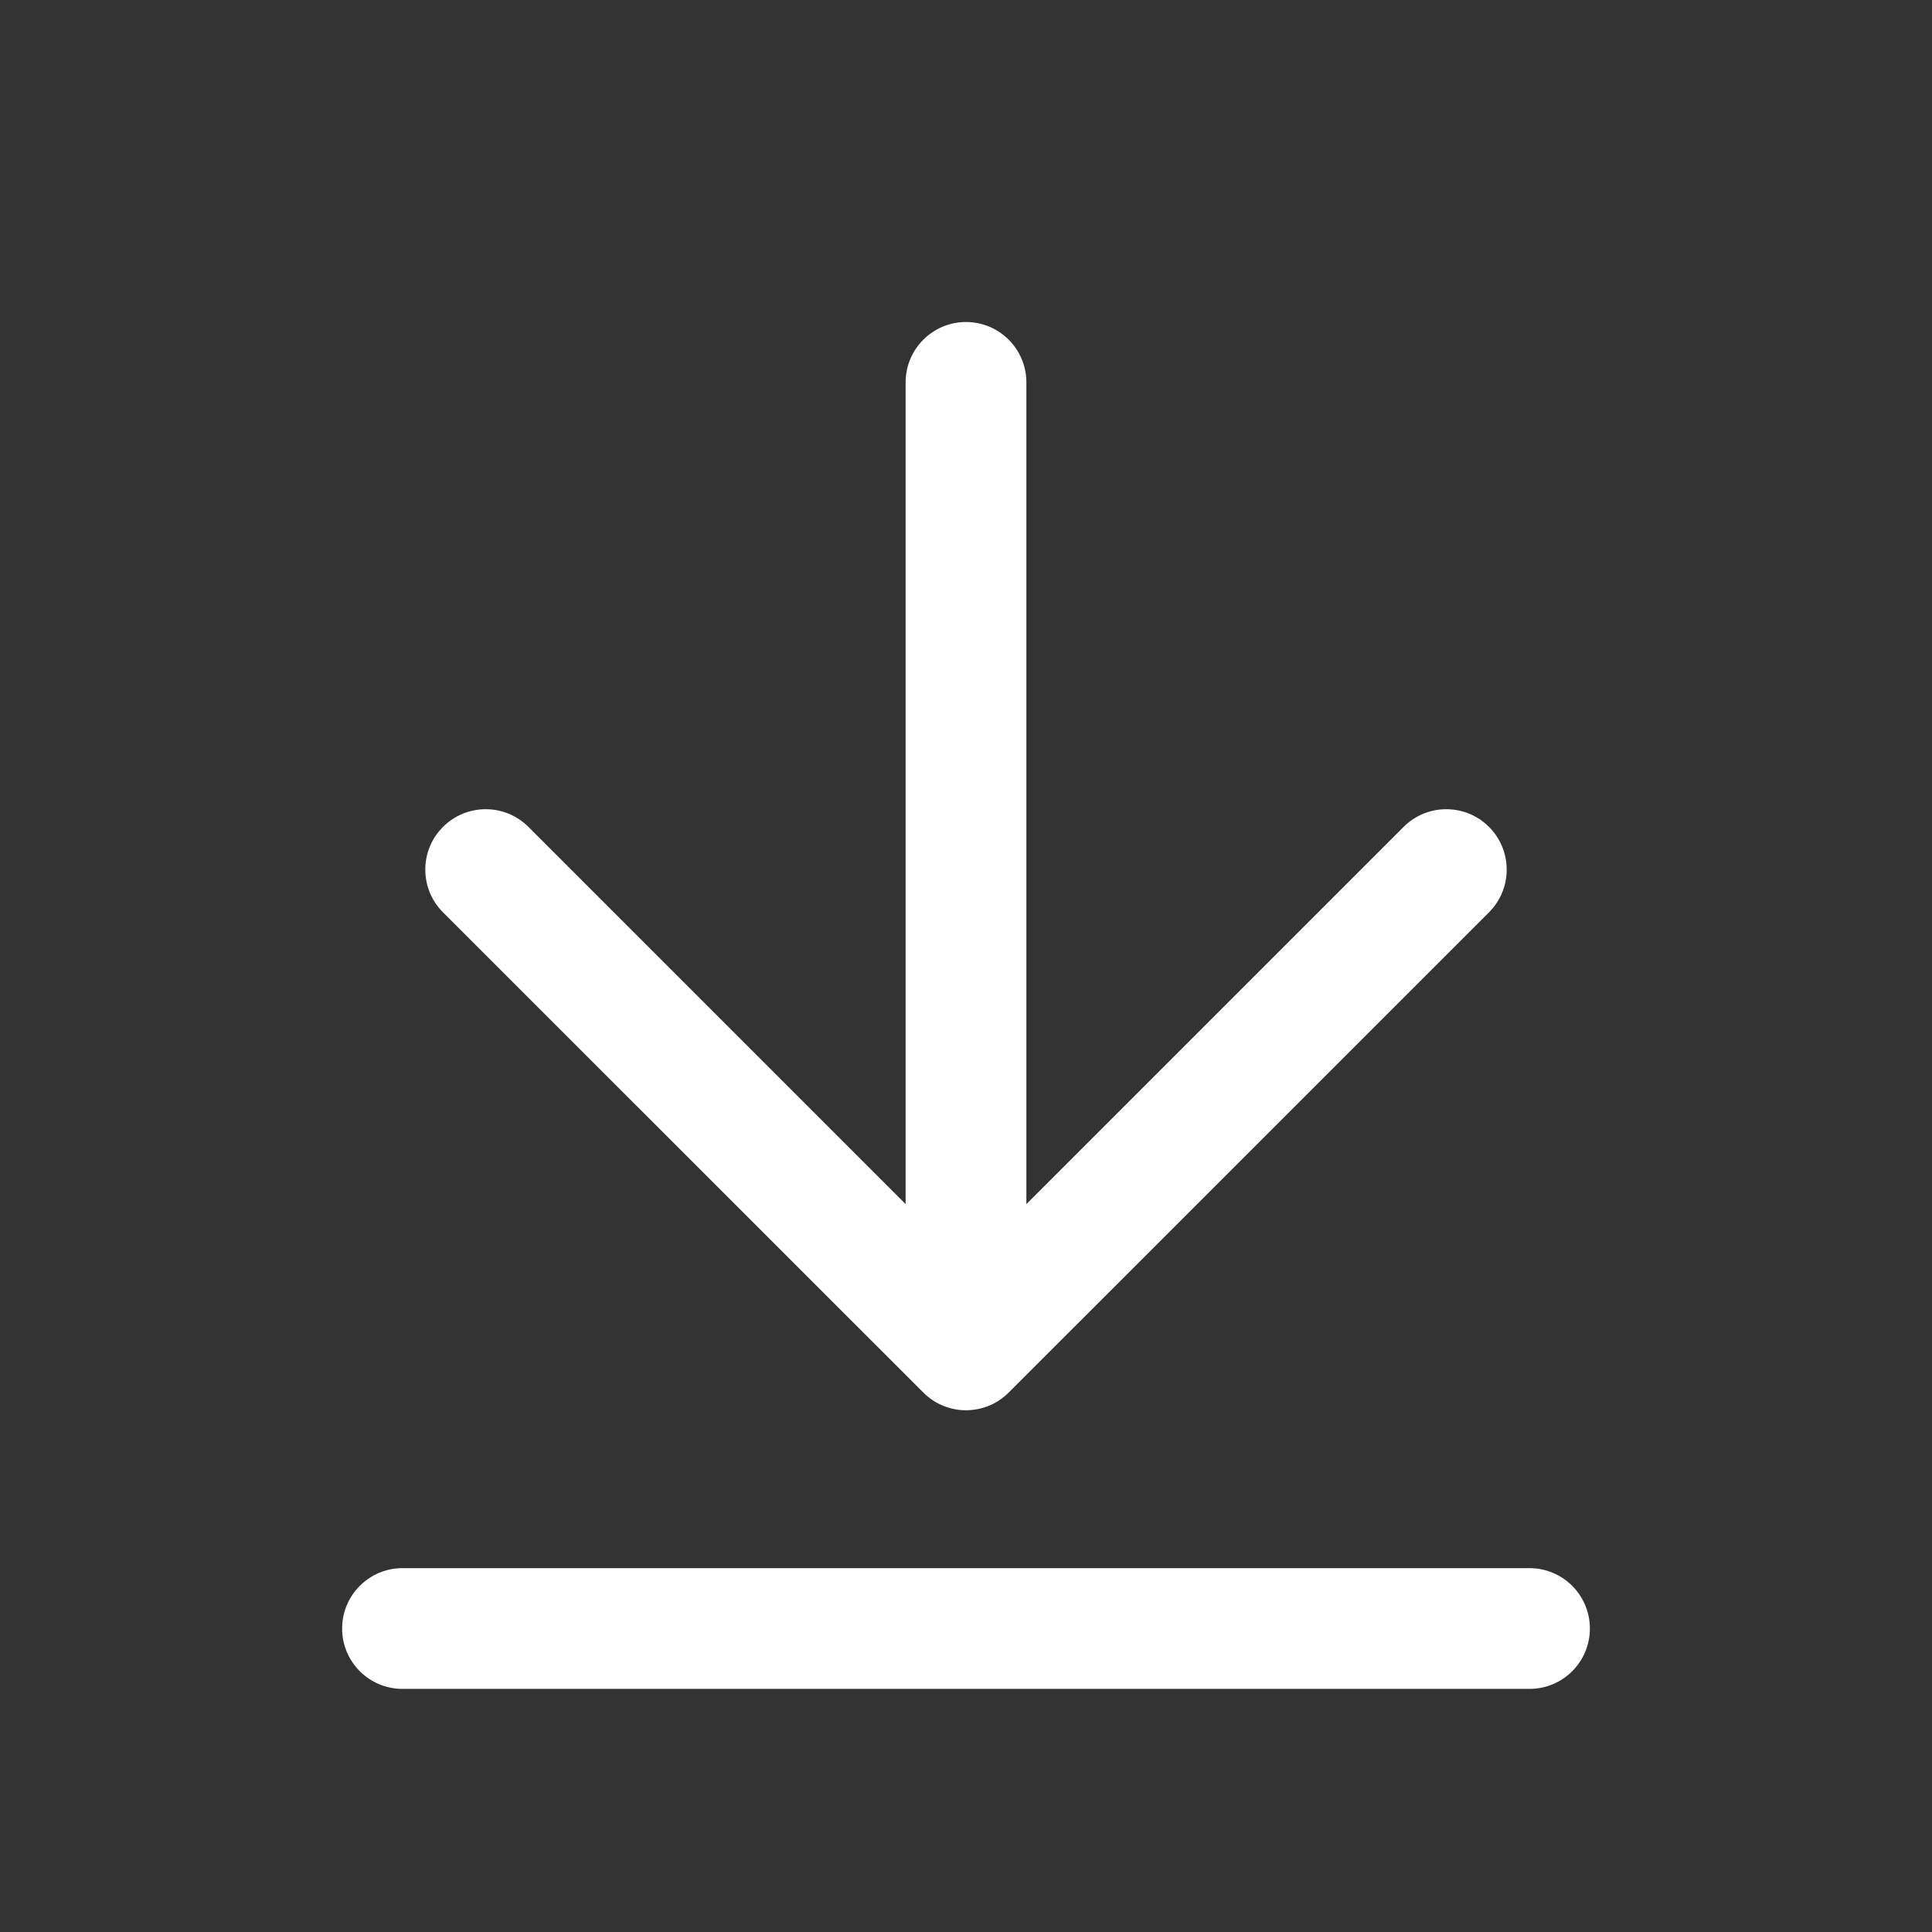 <svg width="24" height="24" viewBox="0 0 24 24" fill="none" xmlns="http://www.w3.org/2000/svg">
<rect x="0" y="0" width="24" height="24" fill="#333333" stroke="none"/>
<path fill-rule="evenodd" clip-rule="evenodd" d="M11.25 4.75C11.25 4.336 11.586 4 12 4C12.414 4 12.75 4.336 12.75 4.75V14.958L17.436 10.272C17.729 9.979 18.204 9.979 18.497 10.272C18.79 10.565 18.79 11.04 18.497 11.333L12.53 17.299C12.237 17.592 11.763 17.592 11.47 17.299L5.503 11.333C5.21 11.04 5.21 10.565 5.503 10.272C5.796 9.979 6.271 9.979 6.564 10.272L11.25 14.958V4.75ZM5 19.48C4.586 19.48 4.25 19.816 4.25 20.23C4.25 20.645 4.586 20.98 5 20.98H19C19.414 20.98 19.75 20.645 19.75 20.23C19.75 19.816 19.414 19.48 19 19.48H5Z" fill="white"/>
</svg>
